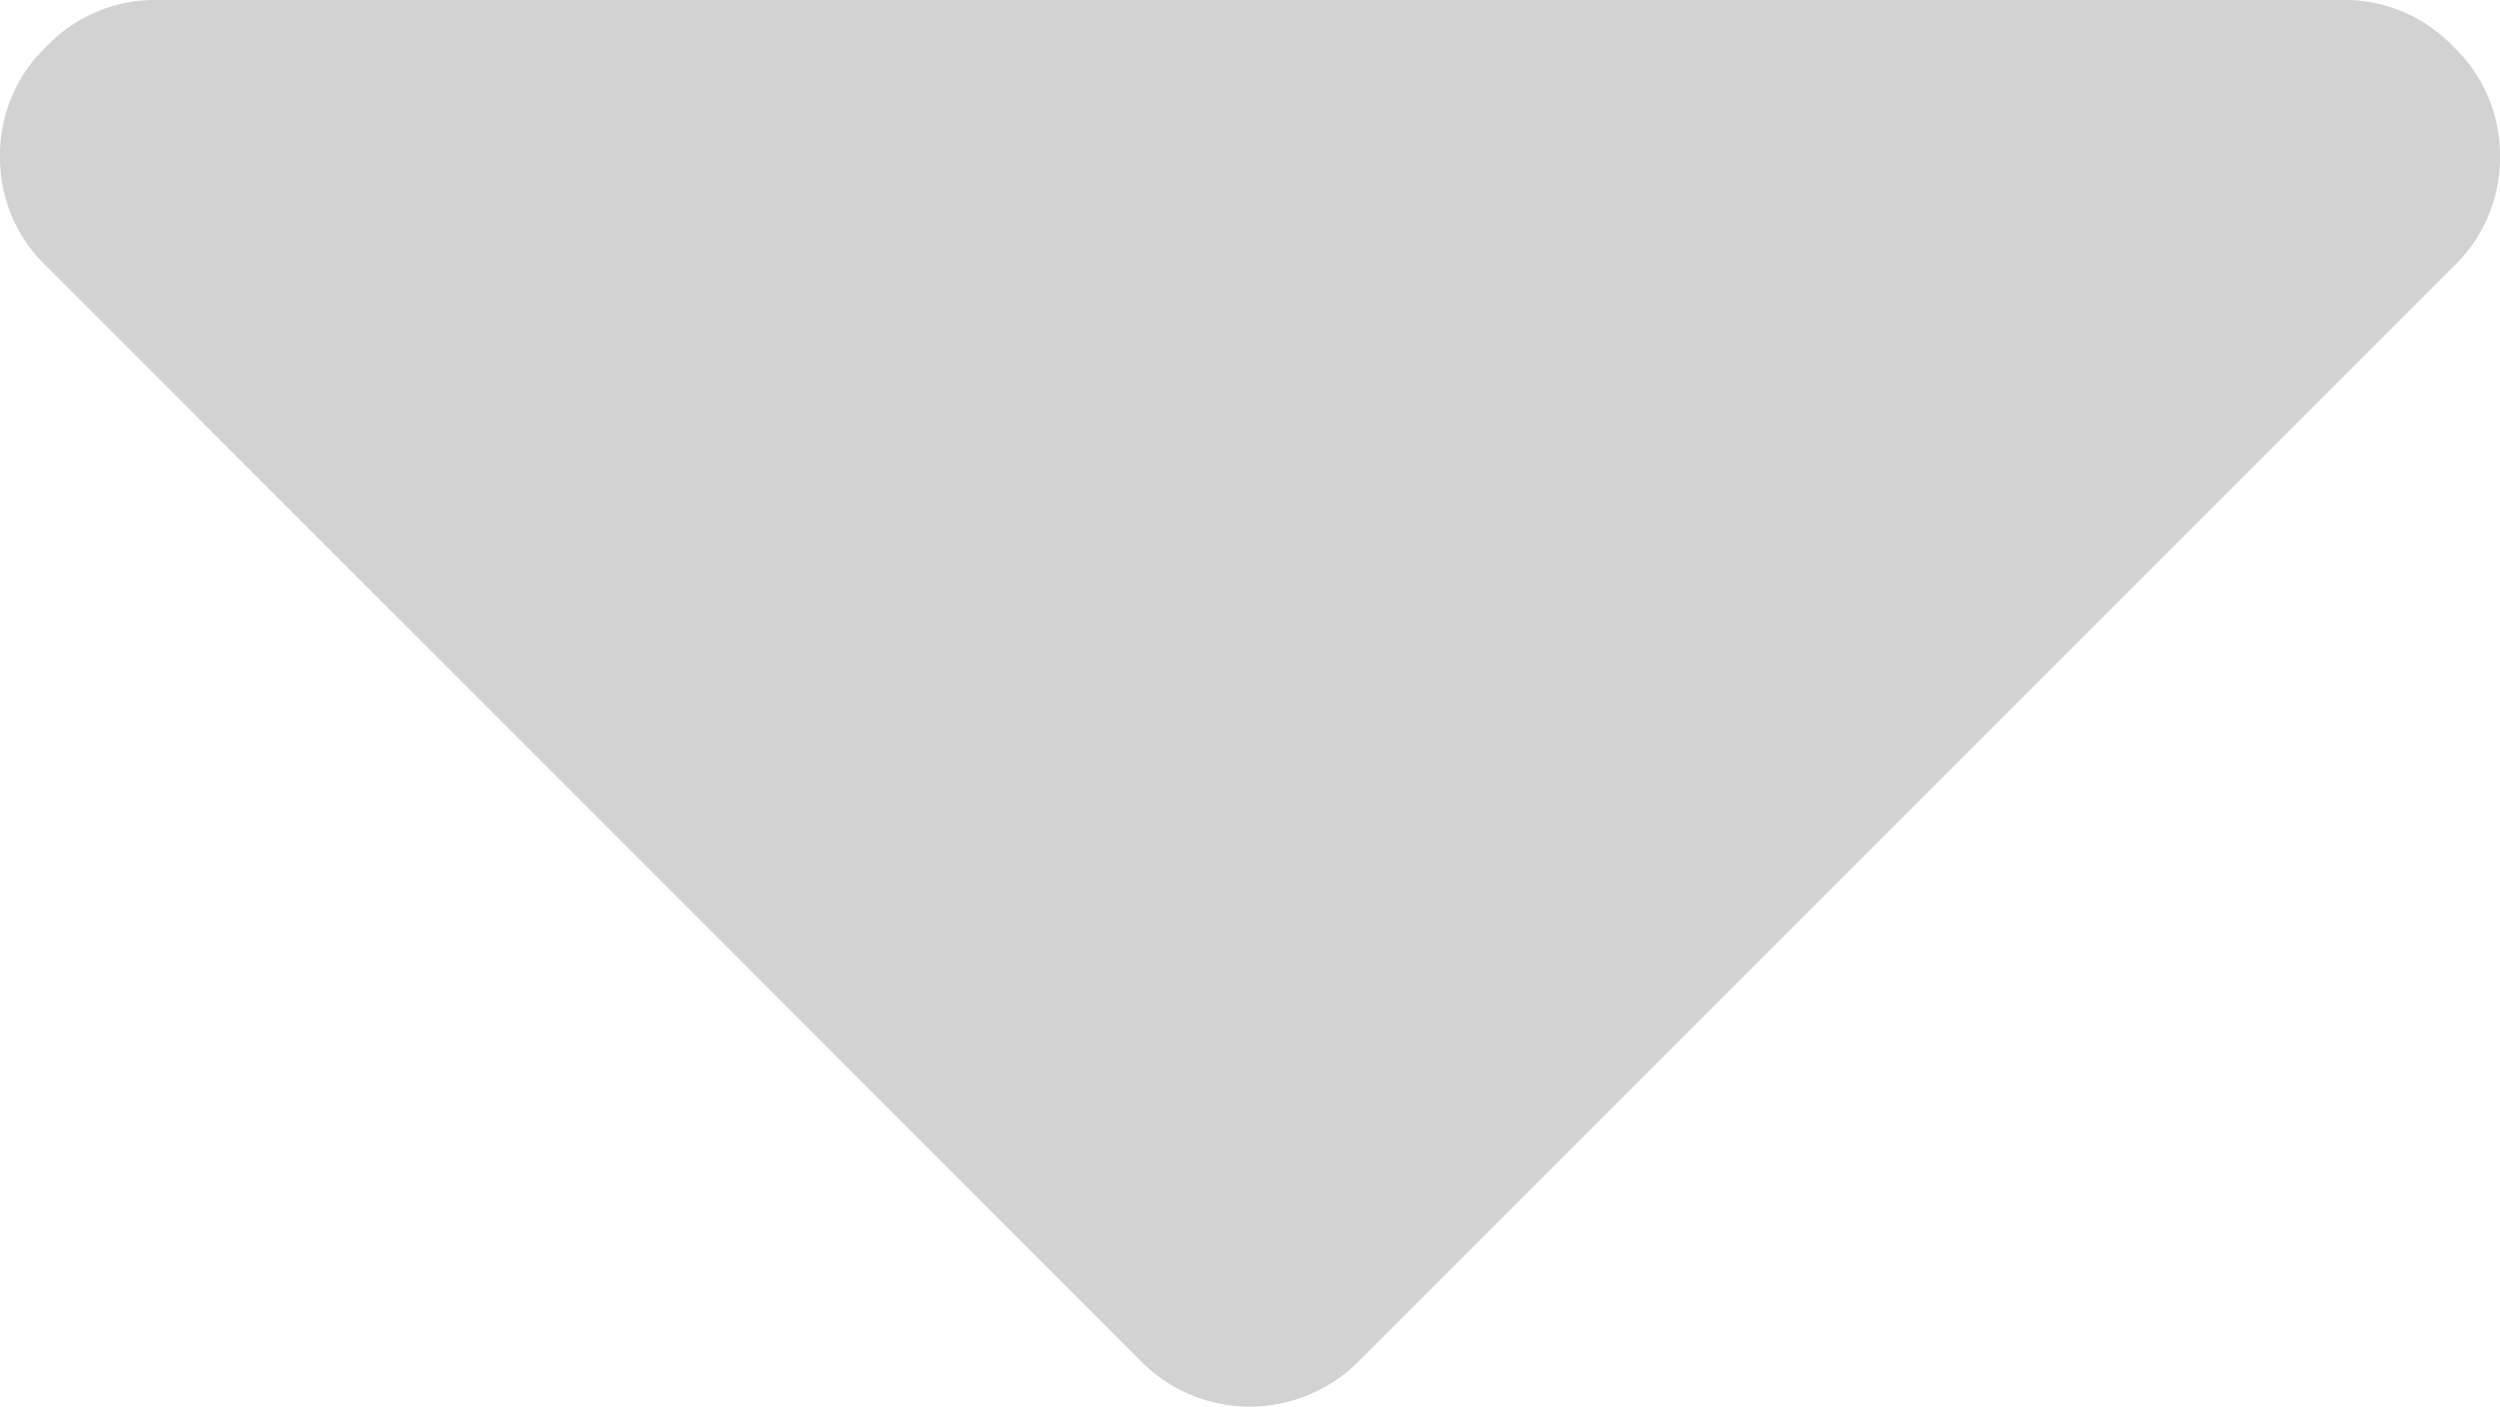 <svg xmlns="http://www.w3.org/2000/svg" viewBox="0 0 66.74 37.55"><defs><style>.arrow-down-tiny{fill:#d2d2d2;}</style></defs><g><g><path class="arrow-down-tiny" d="M1.24,7.11l29.19,29.2a4.09,4.09,0,0,0,5.87,0L65.5,7.11a4,4,0,0,0,1.24-2.93A4,4,0,0,0,65.5,1.25,4,4,0,0,0,62.57,0H4.17A4,4,0,0,0,1.24,1.24,4,4,0,0,0,0,4.17,4,4,0,0,0,1.24,7.11Z"/></g></g></svg>